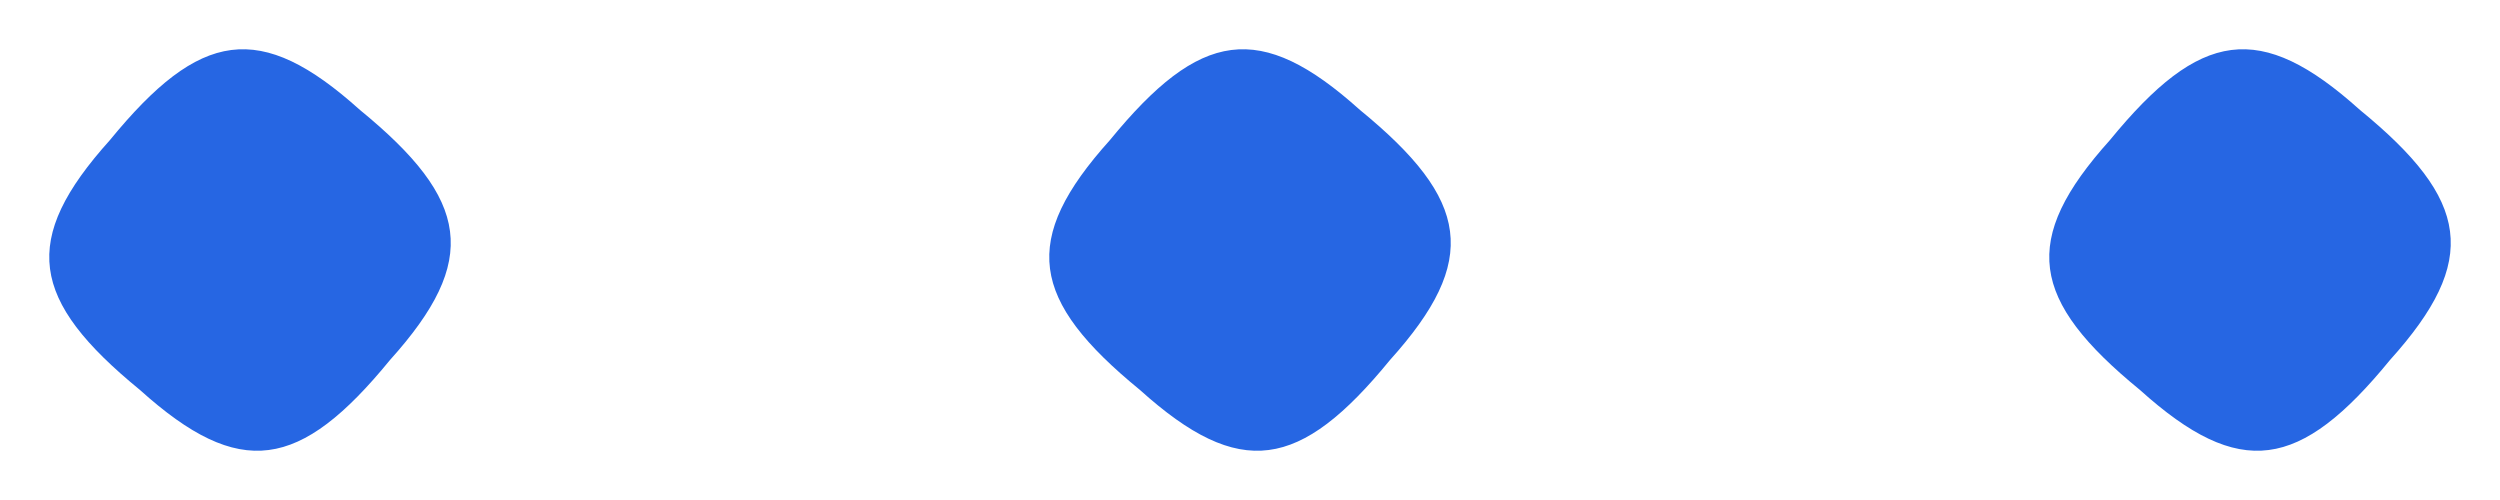 <?xml version="1.0" standalone="no"?>
<!DOCTYPE svg PUBLIC "-//W3C//DTD SVG 20010904//EN"
 "http://www.w3.org/TR/2001/REC-SVG-20010904/DTD/svg10.dtd">
<svg version="1.0" xmlns="http://www.w3.org/2000/svg"
 width="25pt" height="5pt" viewBox="0 0 25 5"
 preserveAspectRatio="xMidYMid meet">

<g transform="translate(0,5) scale(0.1,-0.1)"
fill="#2666E3" stroke="none">
<path d="M11 36 c-9 -10 -8 -16 3 -25 10 -9 16 -8 25 3 9 10 8 16 -3 25 -10 9
-16 8 -25 -3z"/>
<path d="M111 36 c-9 -10 -8 -16 3 -25 10 -9 16 -8 25 3 9 10 8 16 -3 25 -10
9 -16 8 -25 -3z"/>
<path d="M211 36 c-9 -10 -8 -16 3 -25 10 -9 16 -8 25 3 9 10 8 16 -3 25 -10
9 -16 8 -25 -3z"/>
</g>
</svg>
